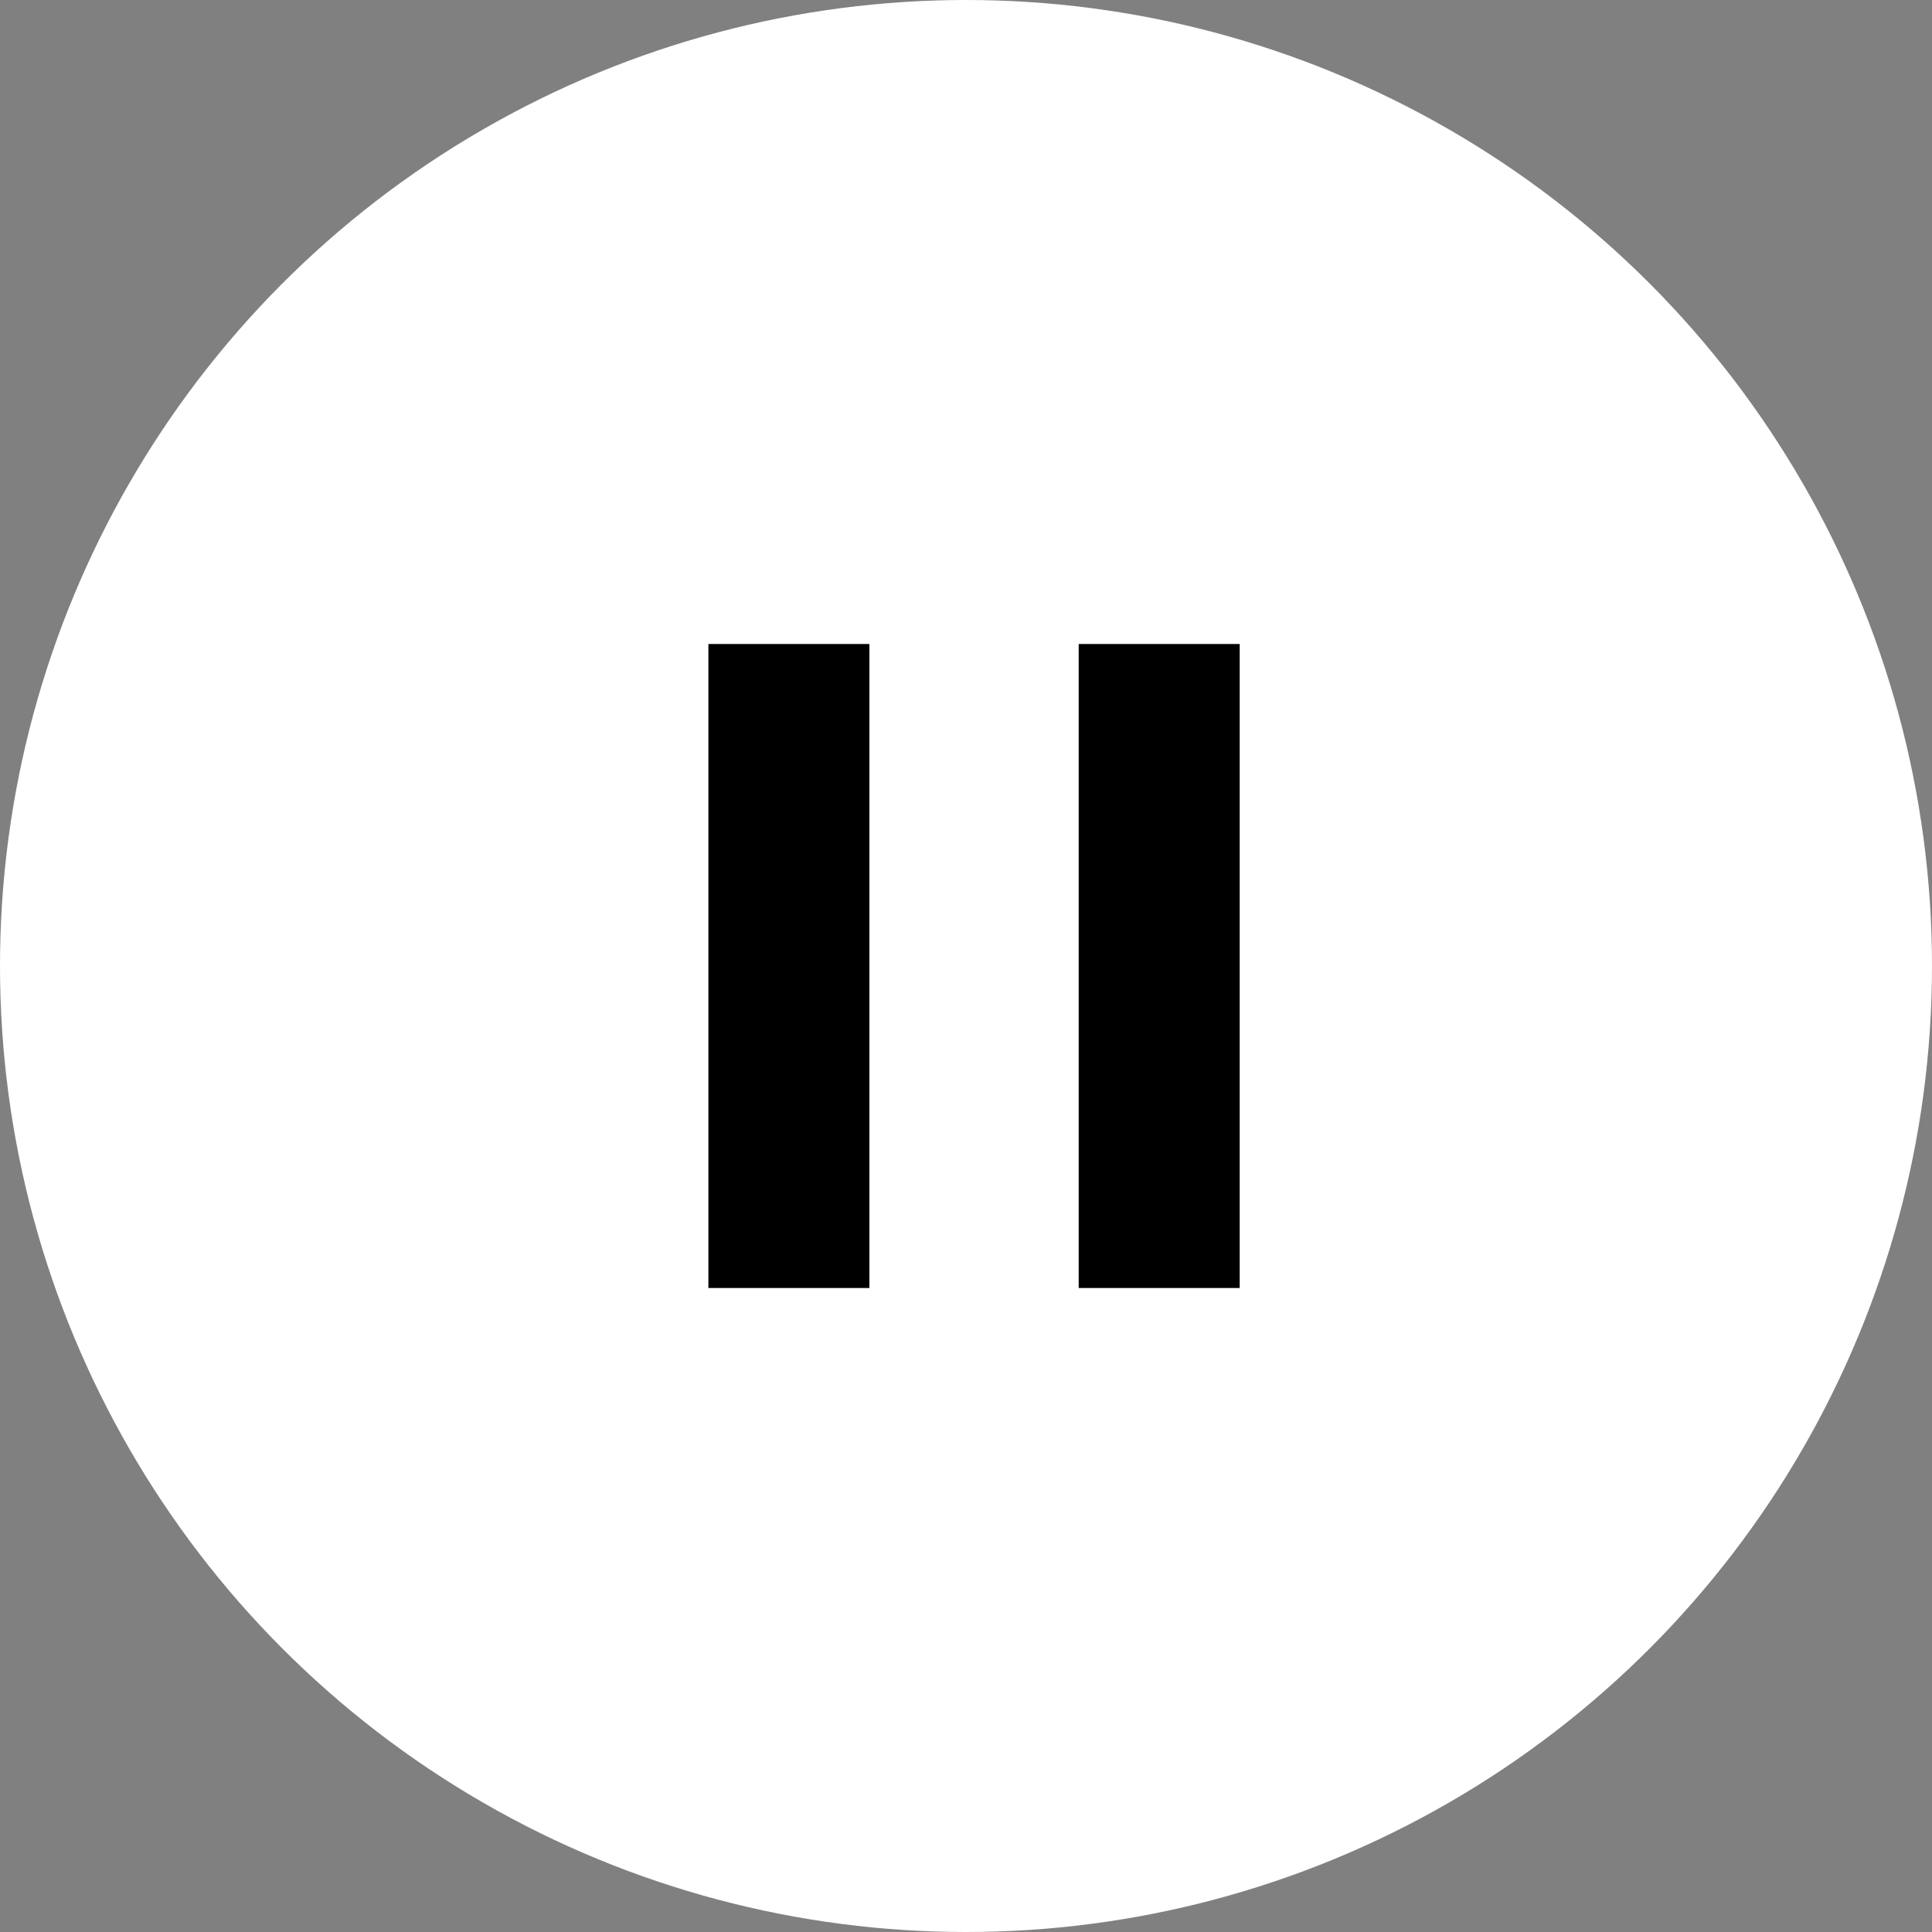 <svg width="24" height="24" viewBox="0 0 24 24" fill="none" xmlns="http://www.w3.org/2000/svg">
<rect x="0" y="0" width="24" height="24" fill="#808080" stroke="none"/>
<circle cx="12" cy="12" r="12" fill="white"/>
<path d="M10.8 8H8.8V16H10.8V8Z" fill="black"/>
<path d="M15.4 8H13.4V16H15.4V8Z" fill="black"/>
</svg>
